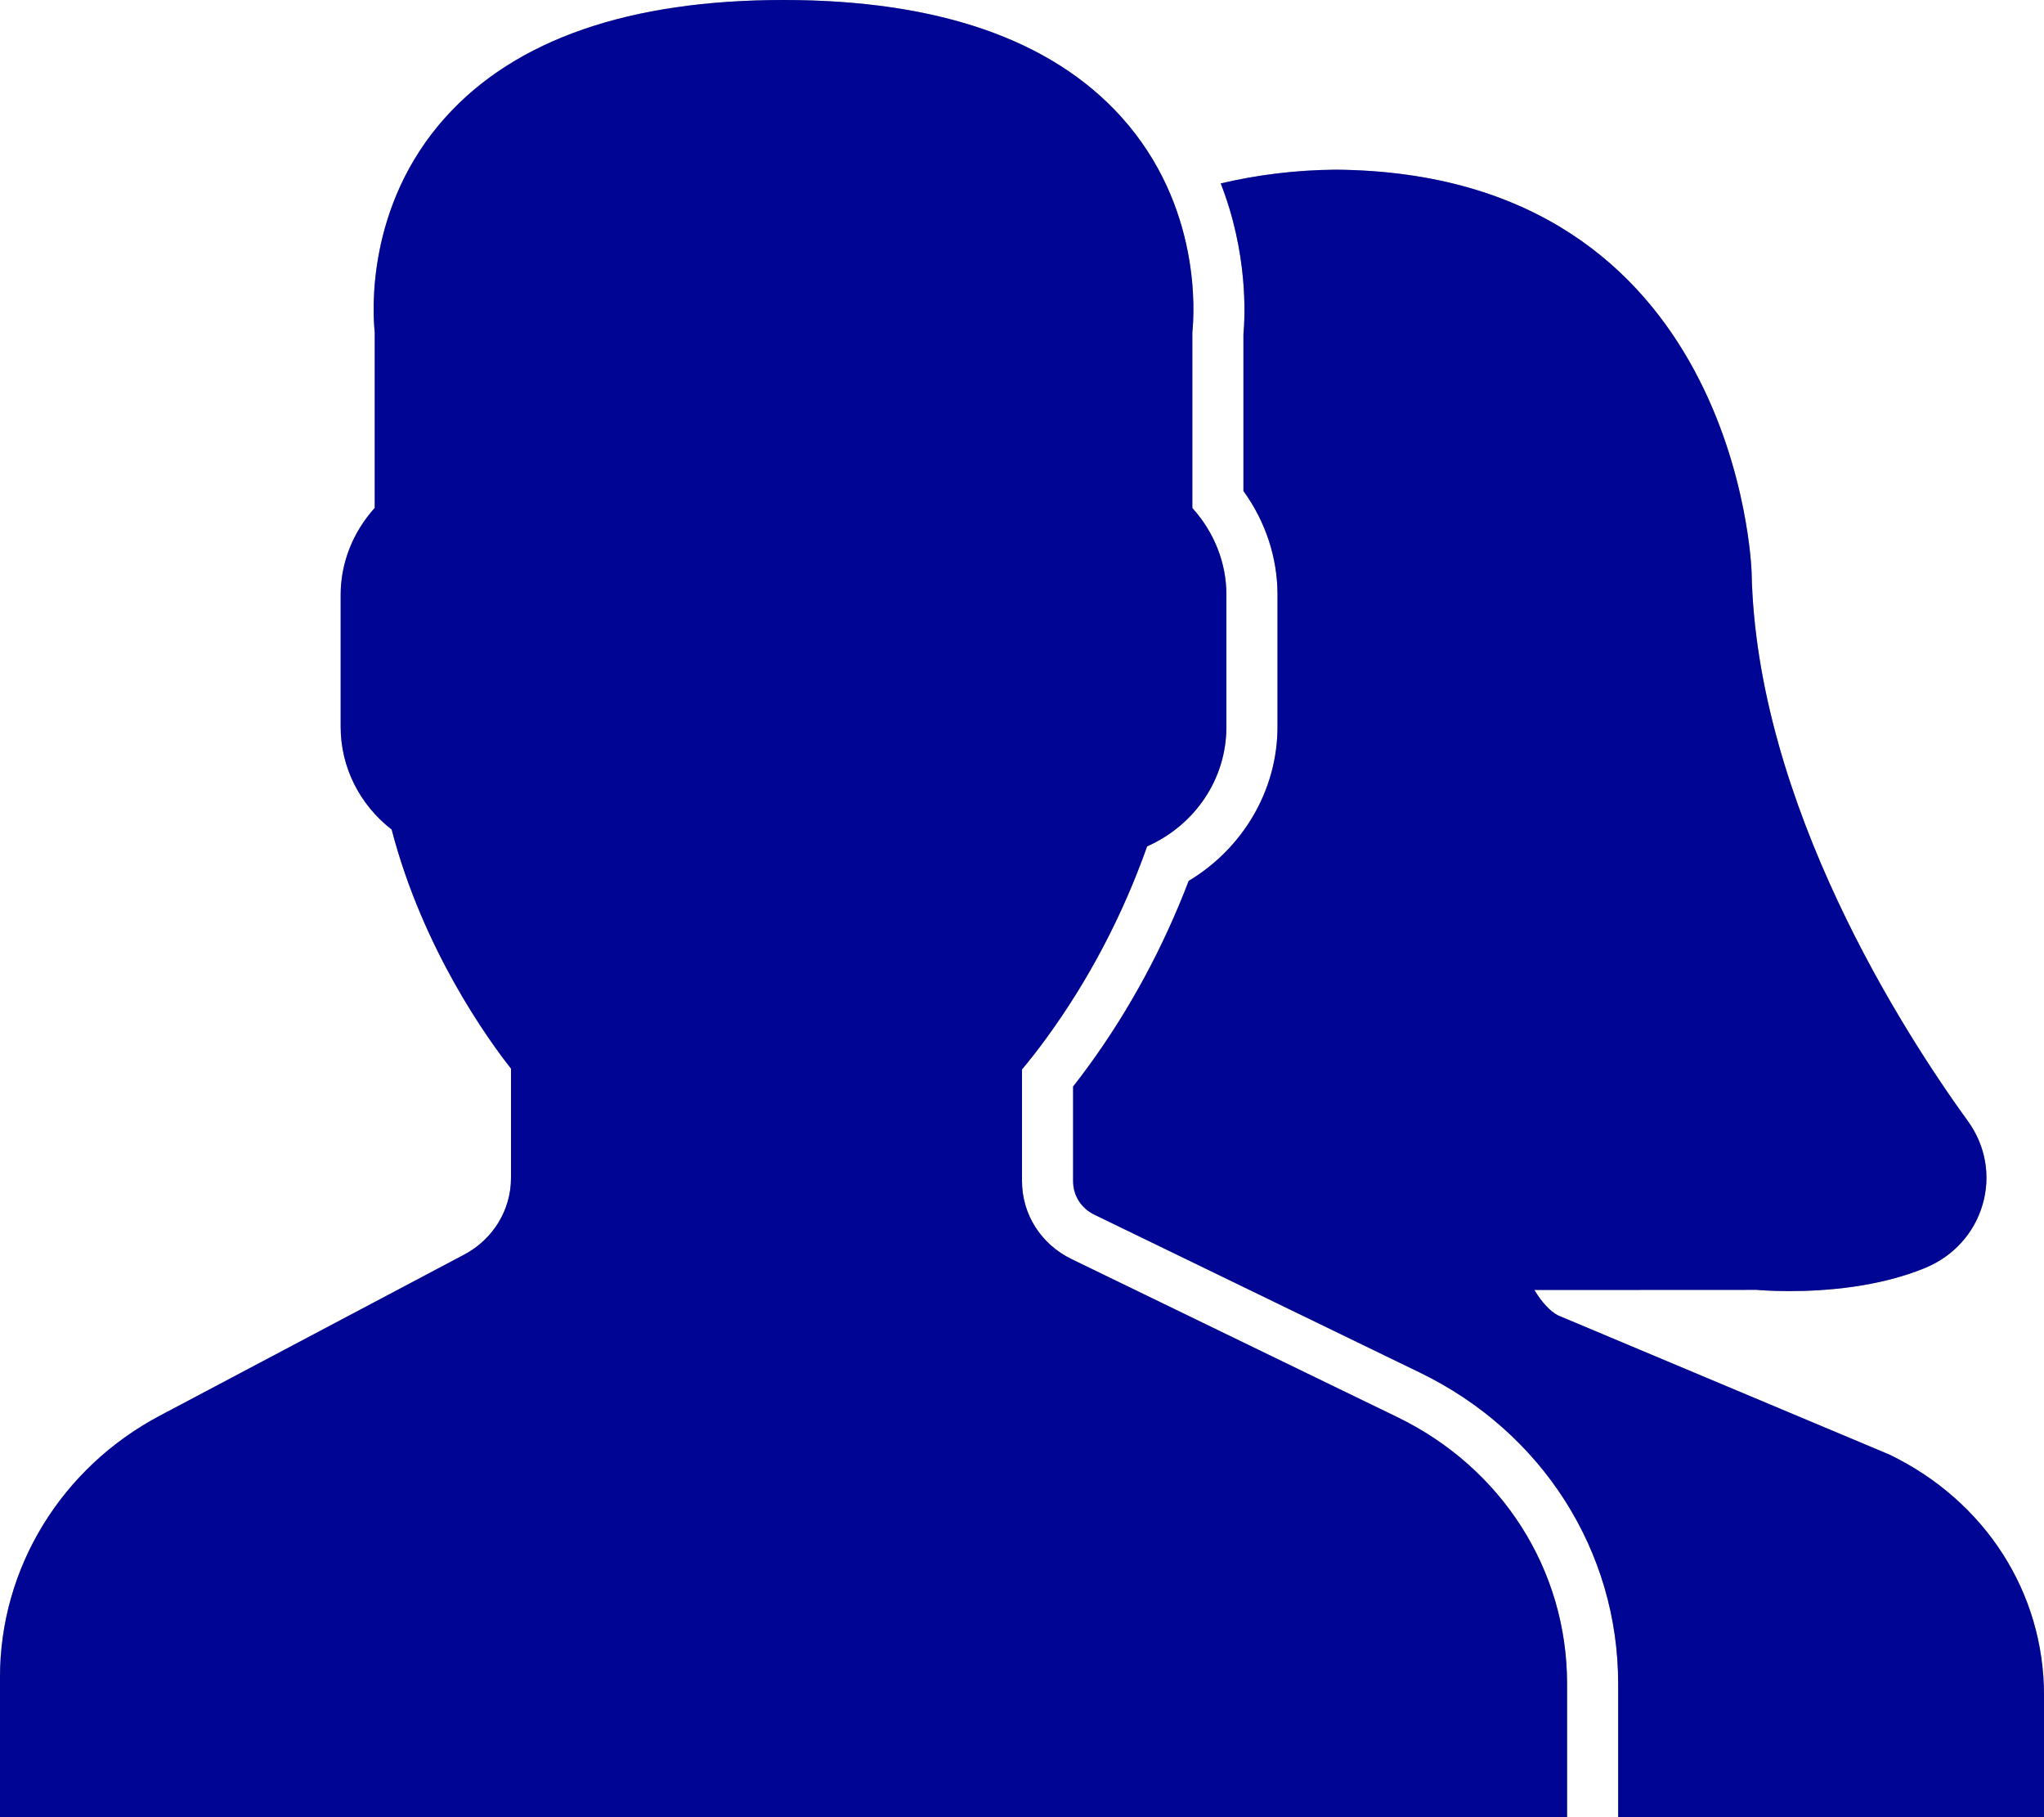 <svg width="18" height="16" viewBox="0 0 18 16" fill="none" xmlns="http://www.w3.org/2000/svg">
<path d="M12.304 12.477L9.438 11.087C9.168 10.956 9 10.693 9 10.399V9.416C9.069 9.334 9.141 9.242 9.216 9.139C9.587 8.63 9.885 8.063 10.102 7.452C10.525 7.264 10.8 6.858 10.8 6.4V5.236C10.8 4.956 10.692 4.685 10.5 4.473V2.925C10.517 2.765 10.583 1.813 9.872 1.027C9.256 0.346 8.256 0 6.9 0C5.544 0 4.544 0.346 3.928 1.027C3.217 1.813 3.283 2.765 3.3 2.925V4.472C3.108 4.685 3 4.956 3 5.236V6.4C3 6.754 3.166 7.084 3.449 7.304C3.724 8.359 4.299 9.154 4.5 9.409V10.372C4.5 10.654 4.342 10.912 4.087 11.047L1.411 12.463C0.54 12.923 0 13.806 0 14.767V16H13.8V14.824C13.8 13.823 13.227 12.924 12.304 12.477Z" fill="black" fill-opacity="0.4"/>
<path d="M12.304 12.477L9.438 11.087C9.168 10.956 9 10.693 9 10.399V9.416C9.069 9.334 9.141 9.242 9.216 9.139C9.587 8.63 9.885 8.063 10.102 7.452C10.525 7.264 10.8 6.858 10.8 6.4V5.236C10.8 4.956 10.692 4.685 10.5 4.473V2.925C10.517 2.765 10.583 1.813 9.872 1.027C9.256 0.346 8.256 0 6.9 0C5.544 0 4.544 0.346 3.928 1.027C3.217 1.813 3.283 2.765 3.3 2.925V4.472C3.108 4.685 3 4.956 3 5.236V6.4C3 6.754 3.166 7.084 3.449 7.304C3.724 8.359 4.299 9.154 4.5 9.409V10.372C4.5 10.654 4.342 10.912 4.087 11.047L1.411 12.463C0.54 12.923 0 13.806 0 14.767V16H13.8V14.824C13.8 13.823 13.227 12.924 12.304 12.477Z" fill="#000693"/>
<path d="M16.64 12.808L13.723 11.583C13.654 11.549 13.578 11.468 13.512 11.358L15.47 11.357C15.47 11.357 15.583 11.368 15.758 11.368C16.08 11.368 16.549 11.332 16.958 11.162C17.203 11.06 17.386 10.858 17.459 10.607C17.533 10.355 17.486 10.088 17.331 9.873C16.771 9.101 15.466 7.084 15.425 5.038C15.424 5.002 15.306 1.523 11.762 1.494C11.406 1.497 11.069 1.54 10.75 1.615C10.988 2.224 10.966 2.769 10.95 2.946V4.323C11.144 4.591 11.25 4.909 11.25 5.236V6.4C11.25 6.955 10.948 7.468 10.468 7.756C10.243 8.344 9.946 8.894 9.583 9.391C9.538 9.453 9.493 9.512 9.45 9.567V10.399C9.45 10.528 9.521 10.639 9.639 10.696L12.505 12.086C13.581 12.608 14.25 13.656 14.25 14.823V16H18V14.925C18 14.025 17.485 13.217 16.64 12.808Z" fill="black" fill-opacity="0.4"/>
<path d="M16.64 12.808L13.723 11.583C13.654 11.549 13.578 11.468 13.512 11.358L15.47 11.357C15.47 11.357 15.583 11.368 15.758 11.368C16.08 11.368 16.549 11.332 16.958 11.162C17.203 11.06 17.386 10.858 17.459 10.607C17.533 10.355 17.486 10.088 17.331 9.873C16.771 9.101 15.466 7.084 15.425 5.038C15.424 5.002 15.306 1.523 11.762 1.494C11.406 1.497 11.069 1.54 10.75 1.615C10.988 2.224 10.966 2.769 10.95 2.946V4.323C11.144 4.591 11.25 4.909 11.25 5.236V6.4C11.25 6.955 10.948 7.468 10.468 7.756C10.243 8.344 9.946 8.894 9.583 9.391C9.538 9.453 9.493 9.512 9.45 9.567V10.399C9.45 10.528 9.521 10.639 9.639 10.696L12.505 12.086C13.581 12.608 14.25 13.656 14.25 14.823V16H18V14.925C18 14.025 17.485 13.217 16.64 12.808Z" fill="#000693"/>
</svg>
